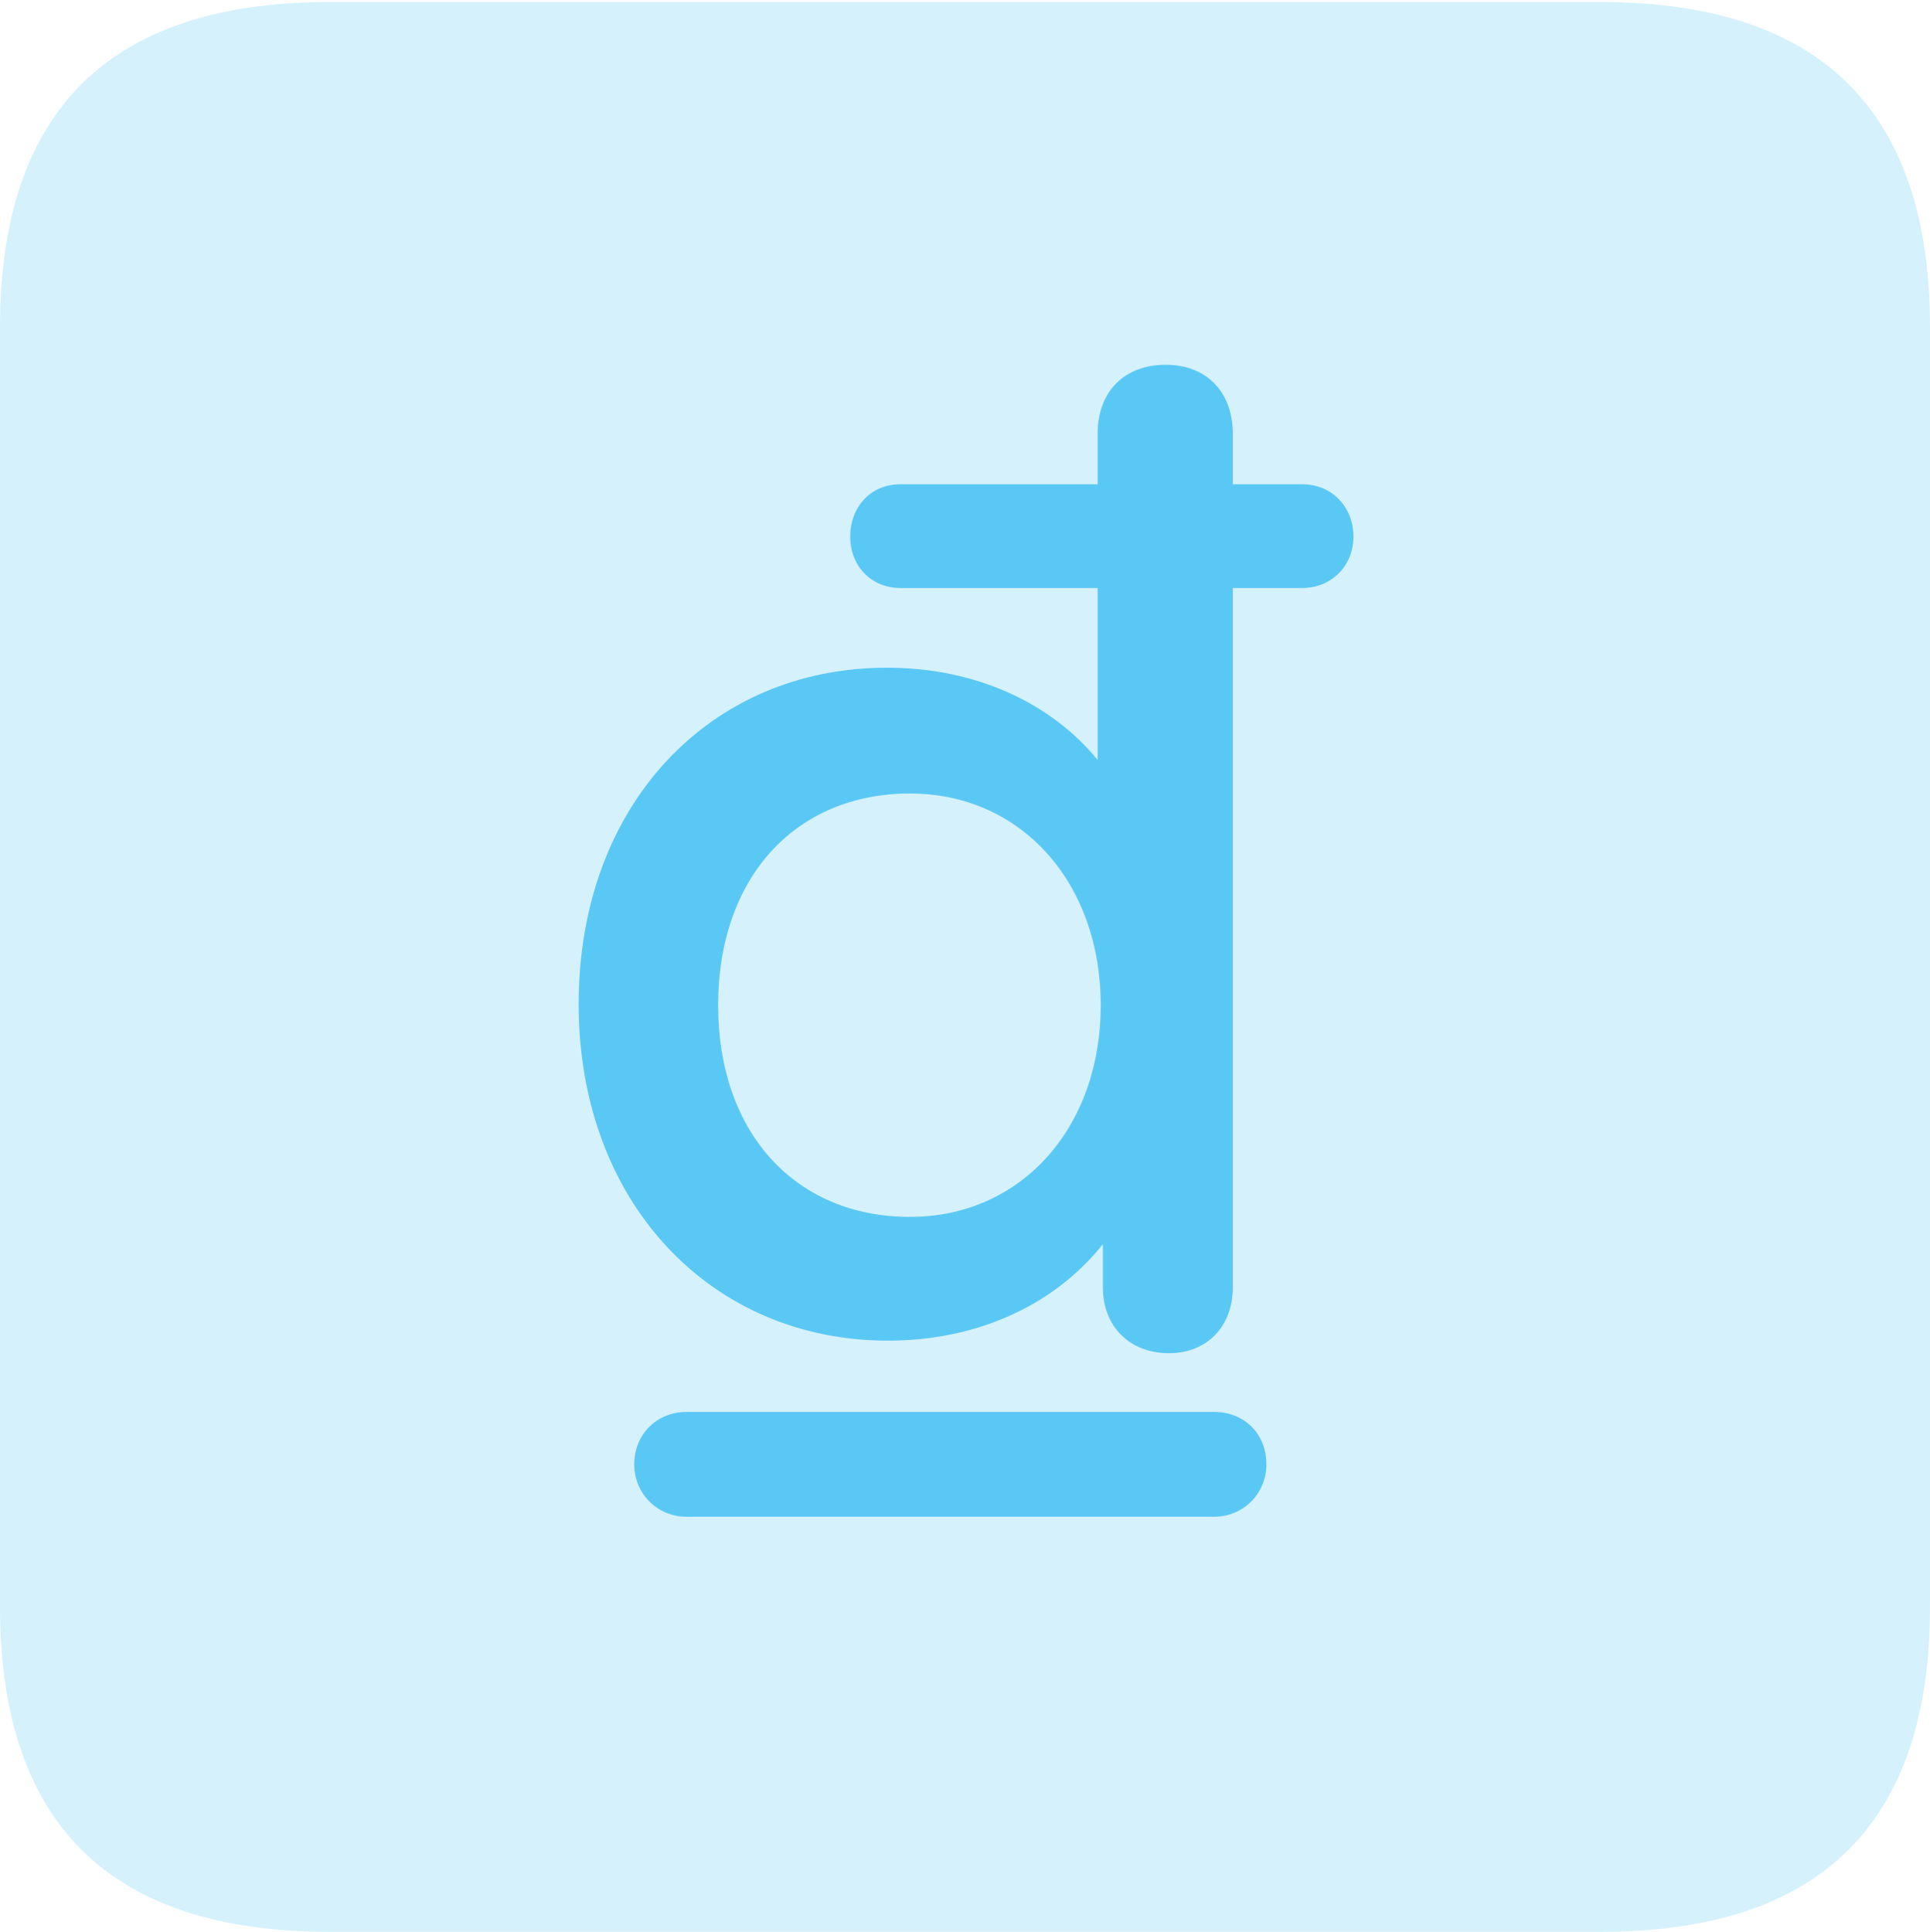 <?xml version="1.0" encoding="UTF-8"?>
<!--Generator: Apple Native CoreSVG 175.5-->
<!DOCTYPE svg
PUBLIC "-//W3C//DTD SVG 1.1//EN"
       "http://www.w3.org/Graphics/SVG/1.1/DTD/svg11.dtd">
<svg version="1.1" xmlns="http://www.w3.org/2000/svg" xmlns:xlink="http://www.w3.org/1999/xlink" width="22.473" height="22.498">
 <g>
  <rect height="22.498" opacity="0" width="22.473" x="0" y="0"/>
  <path d="M3.833 22.498L18.64 22.498C21.204 22.498 22.473 21.228 22.473 18.713L22.473 3.809C22.473 1.294 21.204 0.024 18.64 0.024L3.833 0.024C1.282 0.024 0 1.282 0 3.809L0 18.713C0 21.24 1.282 22.498 3.833 22.498Z" fill="#5ac8f5" fill-opacity="0.25"/>
  <path d="M6.738 11.694C6.738 9.375 8.264 7.776 10.327 7.776C11.352 7.776 12.231 8.179 12.781 8.85L12.781 6.848L10.486 6.848C10.144 6.848 9.9 6.592 9.9 6.25C9.9 5.908 10.132 5.64 10.486 5.64L12.781 5.64L12.781 5.054C12.781 4.553 13.098 4.248 13.574 4.248C14.038 4.248 14.355 4.553 14.355 5.054L14.355 5.64L15.161 5.64C15.515 5.64 15.759 5.908 15.759 6.25C15.759 6.592 15.503 6.848 15.161 6.848L14.355 6.848L14.355 14.99C14.355 15.454 14.05 15.759 13.611 15.759C13.159 15.759 12.842 15.454 12.842 14.99L12.842 14.49C12.268 15.21 11.365 15.613 10.339 15.613C8.276 15.613 6.738 14.002 6.738 11.694ZM8.362 11.707C8.362 13.196 9.265 14.172 10.596 14.172C11.89 14.172 12.817 13.135 12.817 11.707C12.817 10.278 11.89 9.241 10.596 9.241C9.265 9.241 8.362 10.217 8.362 11.707ZM7.385 17.053C7.385 16.711 7.642 16.443 7.996 16.443L14.136 16.443C14.49 16.443 14.746 16.699 14.746 17.053C14.746 17.395 14.477 17.664 14.136 17.664L7.996 17.664C7.654 17.664 7.385 17.395 7.385 17.053Z" fill="#5ac8f5"/>
 </g>
</svg>
